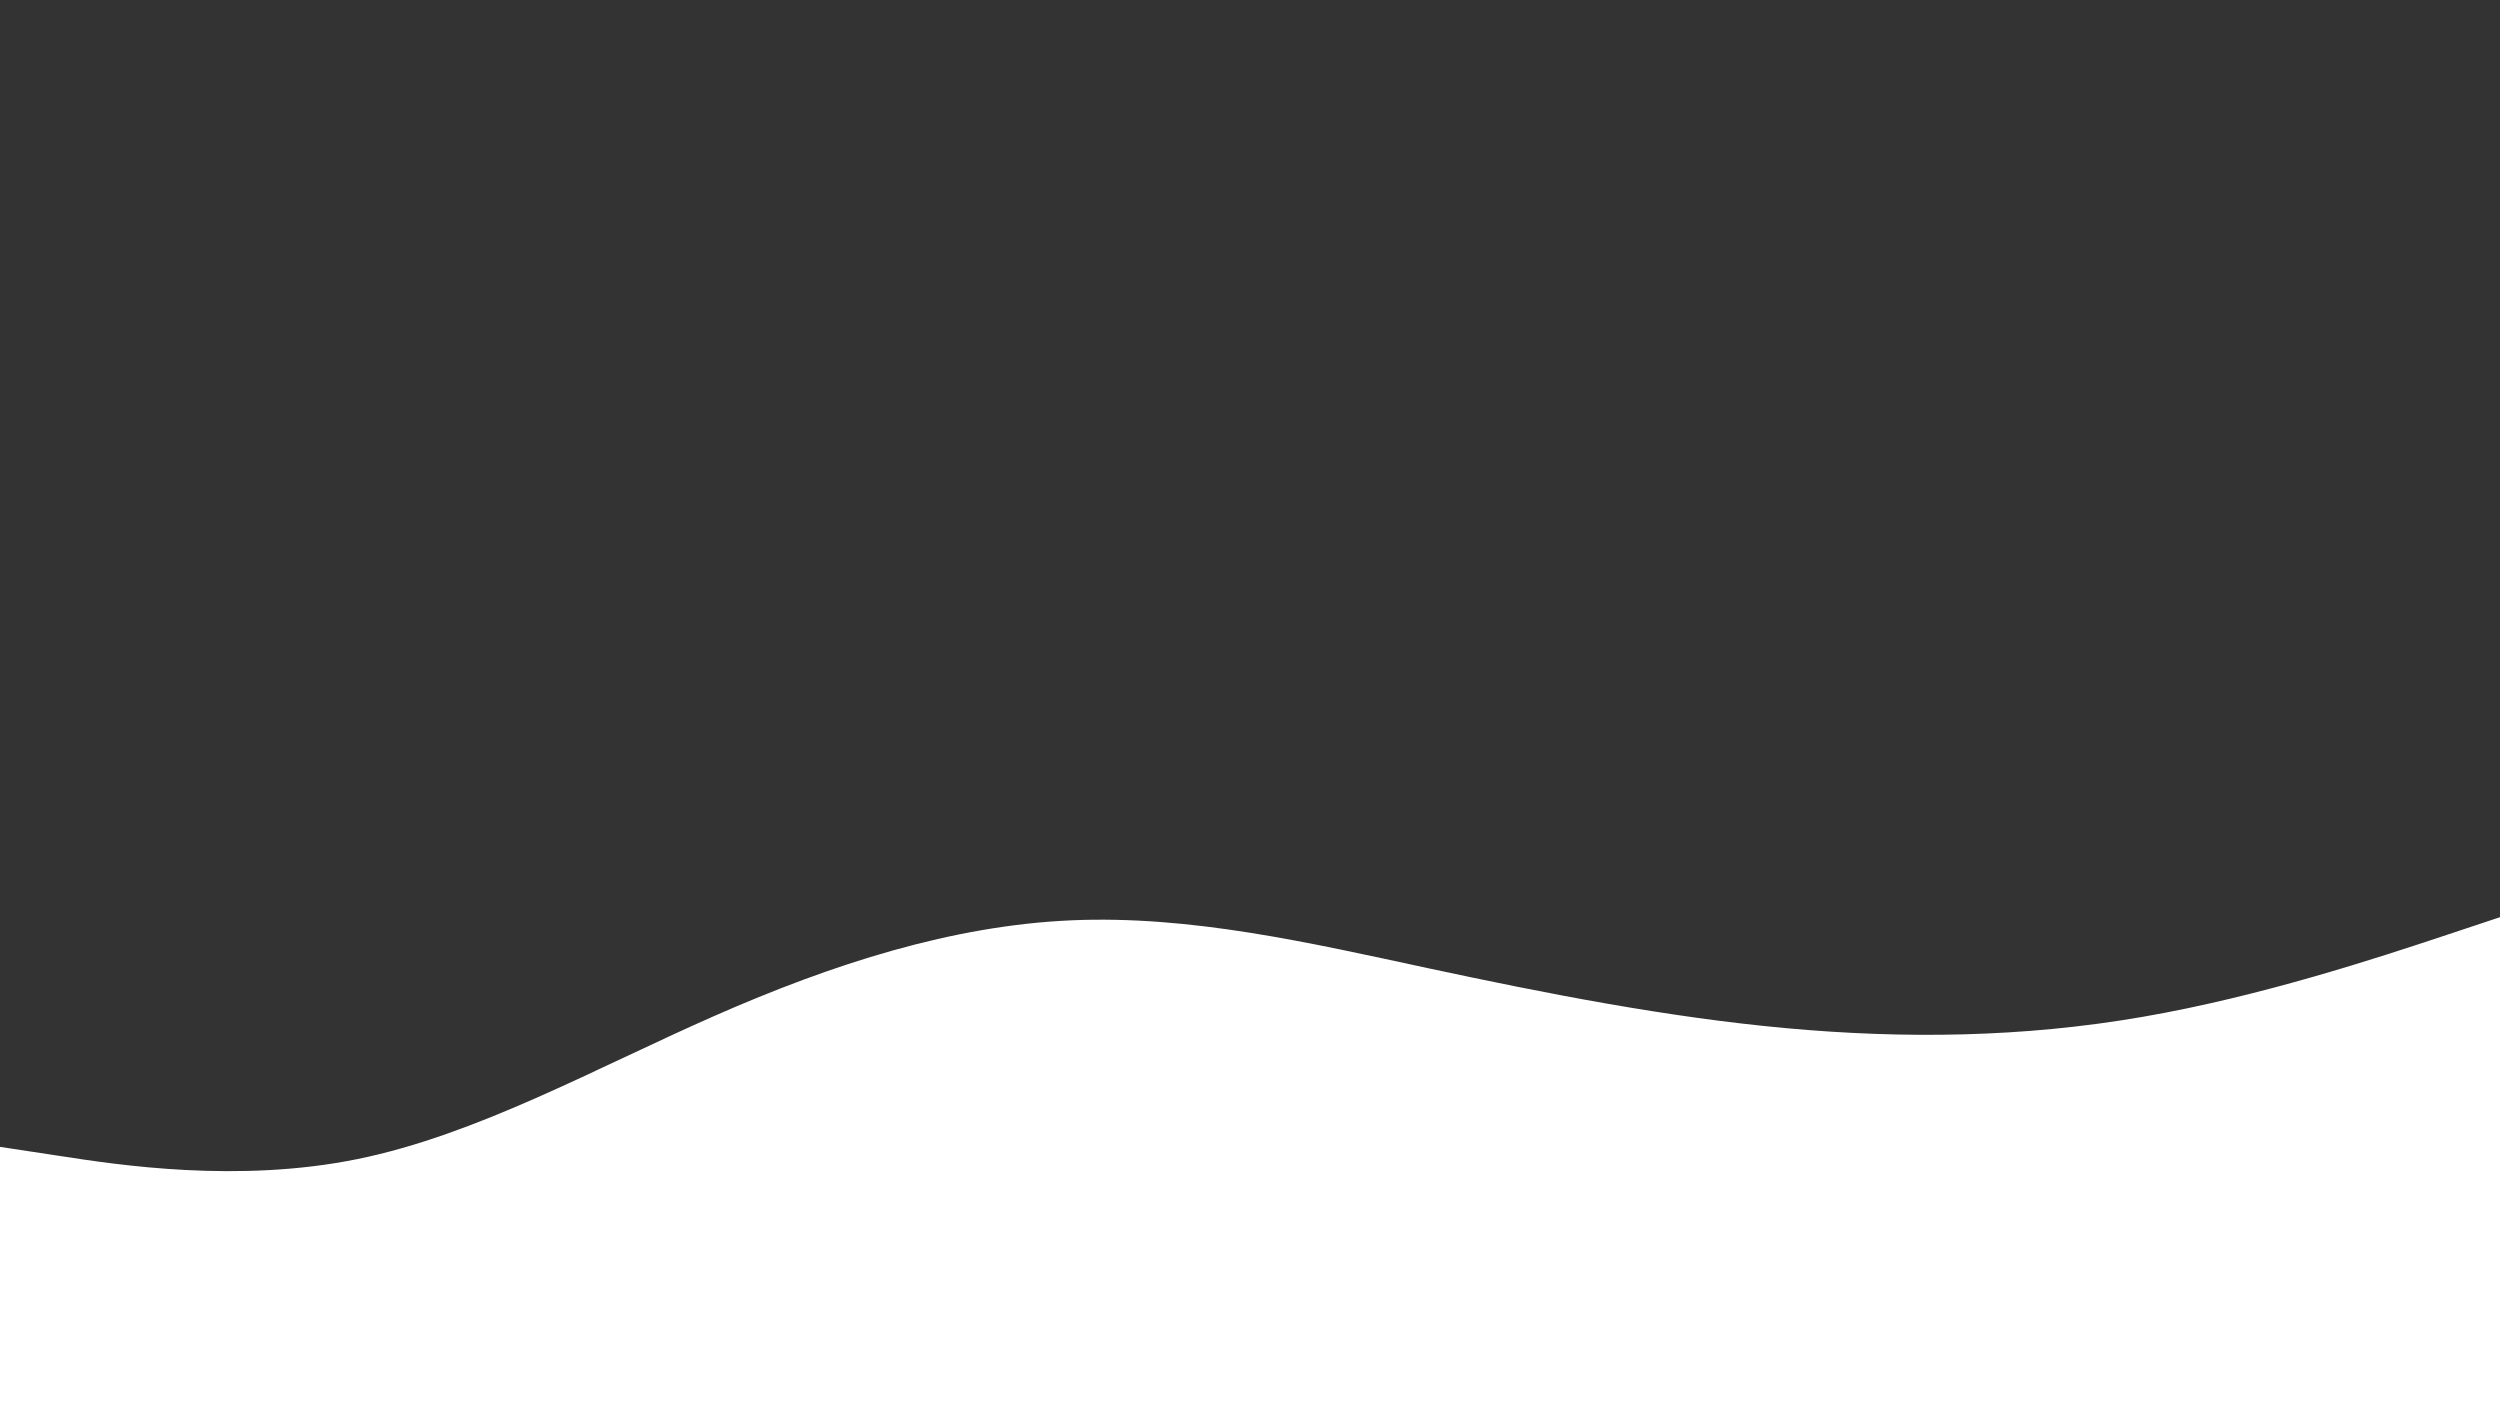 <svg id="visual" viewBox="0 0 1600 900" width="1600" height="900" xmlns="http://www.w3.org/2000/svg" xmlns:xlink="http://www.w3.org/1999/xlink" version="1.1"><rect x="0" y="0" width="1600" height="900" fill="#333333" stroke="none"/><path d="M0 734L38.2 739.8C76.3 745.7 152.7 757.3 228.8 741.8C305 726.3 381 683.7 457.2 650.2C533.3 616.7 609.7 592.3 685.8 589C762 585.7 838 603.3 914.2 619.7C990.3 636 1066.7 651 1142.8 658C1219 665 1295 664 1371.2 650.8C1447.3 637.7 1523.7 612.3 1561.8 599.7L1600 587L1600 901L1561.8 901C1523.7 901 1447.3 901 1371.2 901C1295 901 1219 901 1142.8 901C1066.7 901 990.3 901 914.2 901C838 901 762 901 685.8 901C609.7 901 533.3 901 457.2 901C381 901 305 901 228.8 901C152.7 901 76.3 901 38.2 901L0 901Z" fill="#fff" stroke-linecap="round" stroke-linejoin="miter"></path></svg>